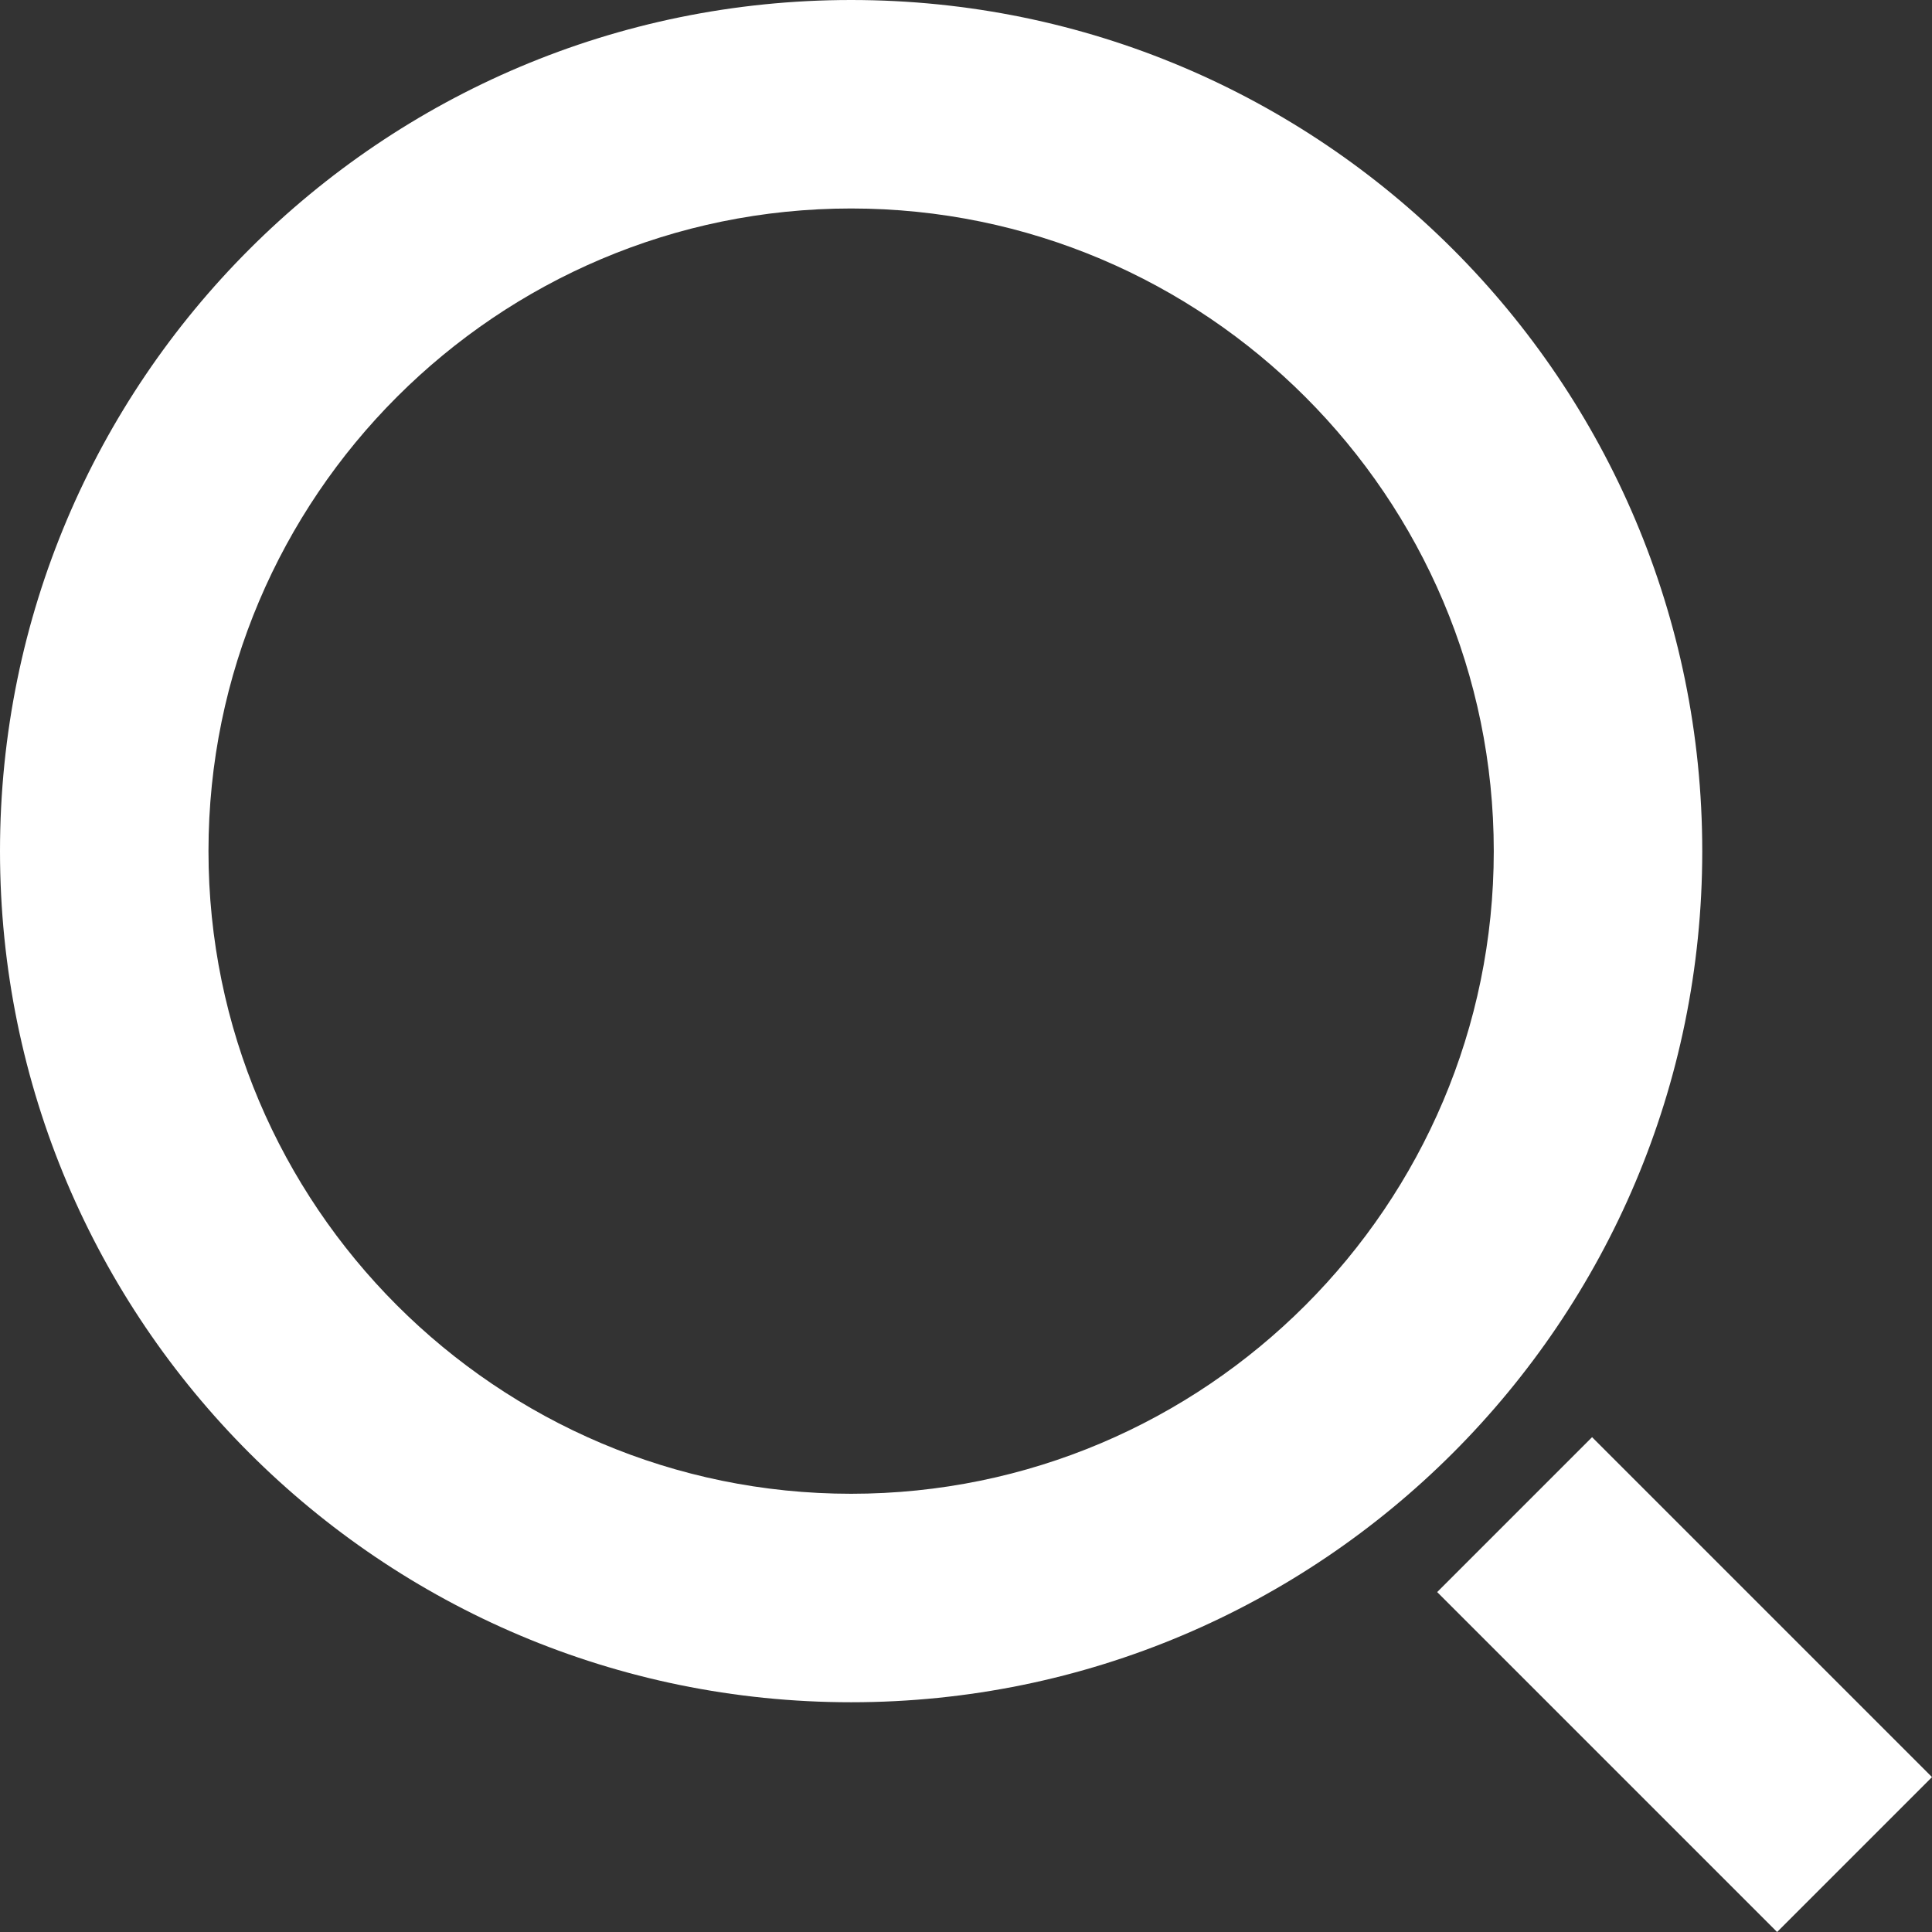 <svg xmlns="http://www.w3.org/2000/svg" width="18.534" height="18.534" viewBox="0 0 18.534 18.534"><rect x="0" y="0" width="18.534" height="18.534" fill="#333333" stroke="none"/><defs><style>.a{fill:none;}.b{fill:#fff;}.c,.d{stroke:none;}.d{fill:#fff;}</style></defs><g transform="translate(-1615 -57)"><g class="a" transform="translate(1615 57)"><path class="c" d="M8.165,0A8.165,8.165,0,1,1,0,8.165,8.165,8.165,0,0,1,8.165,0Z"/><path class="d" d="M 8.165 2 C 4.766 2 2 4.766 2 8.165 C 2 11.564 4.766 14.33 8.165 14.33 C 11.564 14.33 14.33 11.564 14.33 8.165 C 14.33 4.766 11.564 2 8.165 2 M 8.165 1.9073486328125e-06 C 12.674 1.9073486328125e-06 16.33 3.656 16.33 8.165 C 16.33 12.674 12.674 16.33 8.165 16.33 C 3.656 16.33 1.9073486328125e-06 12.674 1.9073486328125e-06 8.165 C 1.9073486328125e-06 3.656 3.656 1.9073486328125e-06 8.165 1.9073486328125e-06 Z"/></g><path class="b" d="M1660.934,104.42l1.486-1.486,3.261,3.261-1.486,1.486Z" transform="translate(-32.147 -32.147)"/></g></svg>